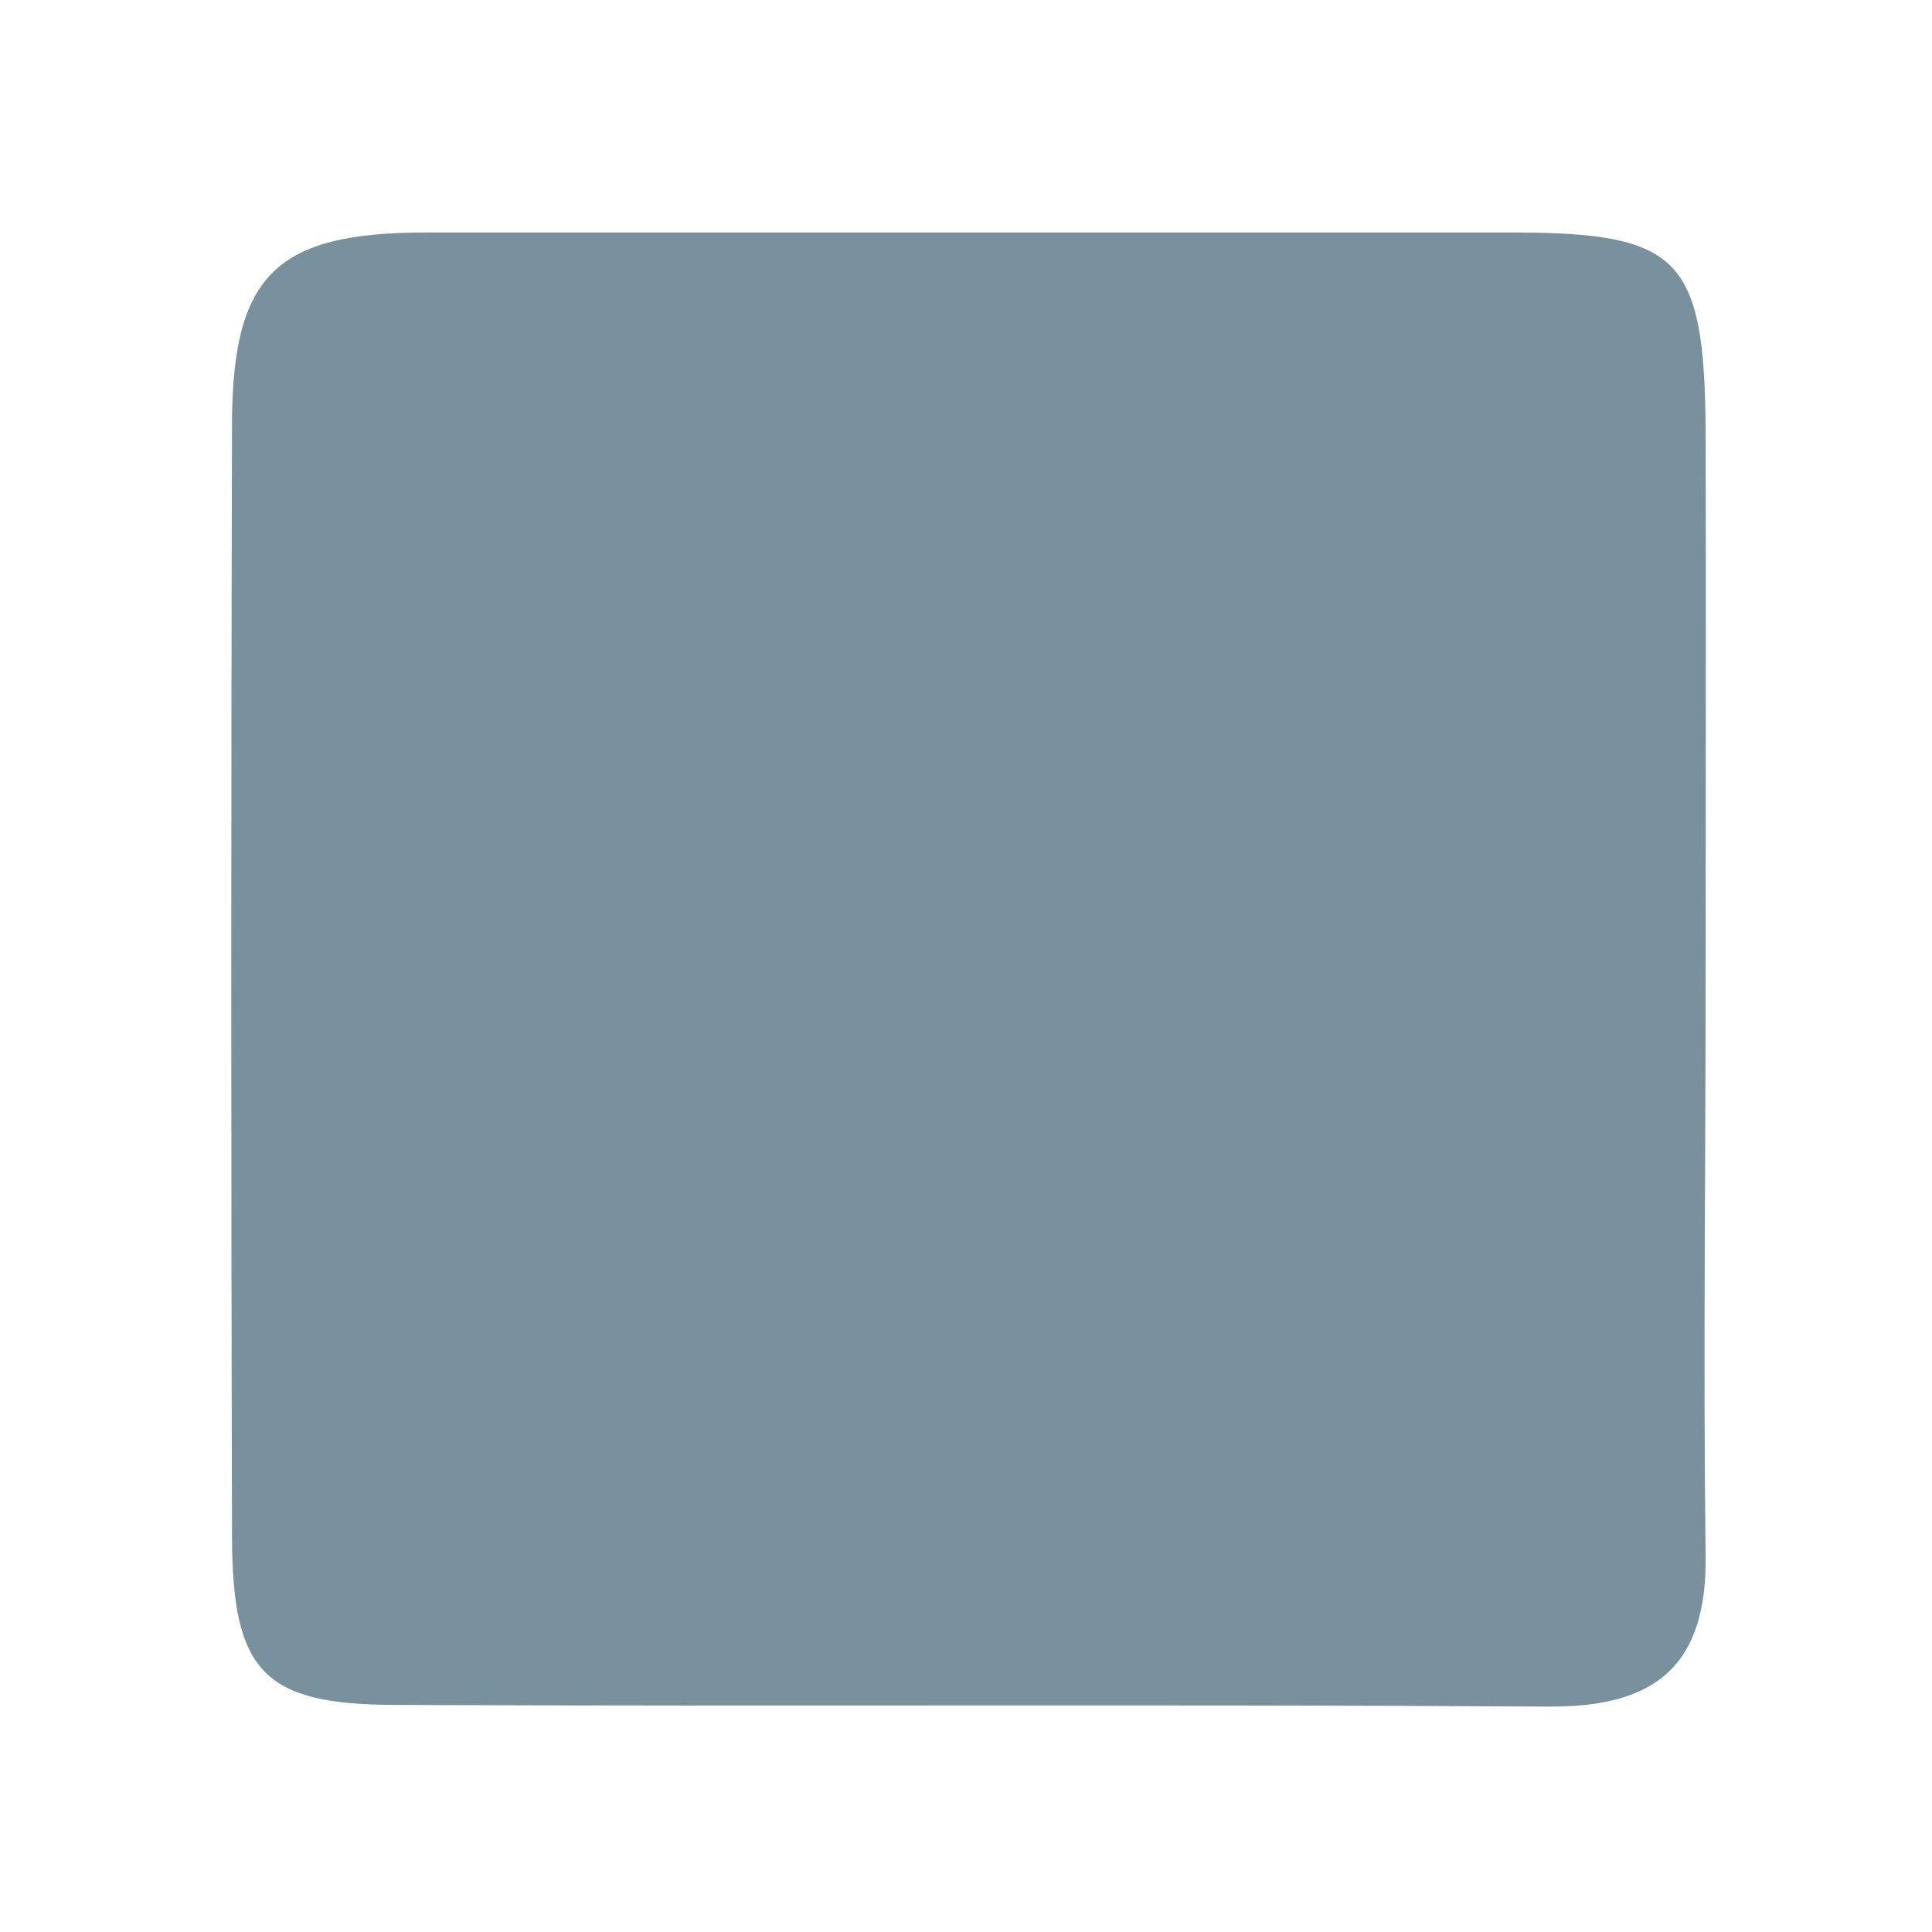 <svg width="24" height="24" viewBox="0 0 24 24" fill="none" xmlns="http://www.w3.org/2000/svg">
<path d="M21.188 12.153C21.188 14.539 21.157 16.925 21.188 19.312C21.209 20.684 20.577 21.206 19.248 21.2C14.472 21.17 9.699 21.2 4.926 21.179C3.27 21.179 2.885 20.766 2.882 19.08C2.87 14.46 2.87 9.839 2.882 5.217C2.897 3.408 3.444 2.891 5.278 2.888C9.796 2.888 14.315 2.888 18.835 2.888C20.861 2.894 21.167 3.218 21.188 5.299C21.194 7.582 21.188 9.861 21.188 12.153Z" fill="#79919D"/>
</svg>
